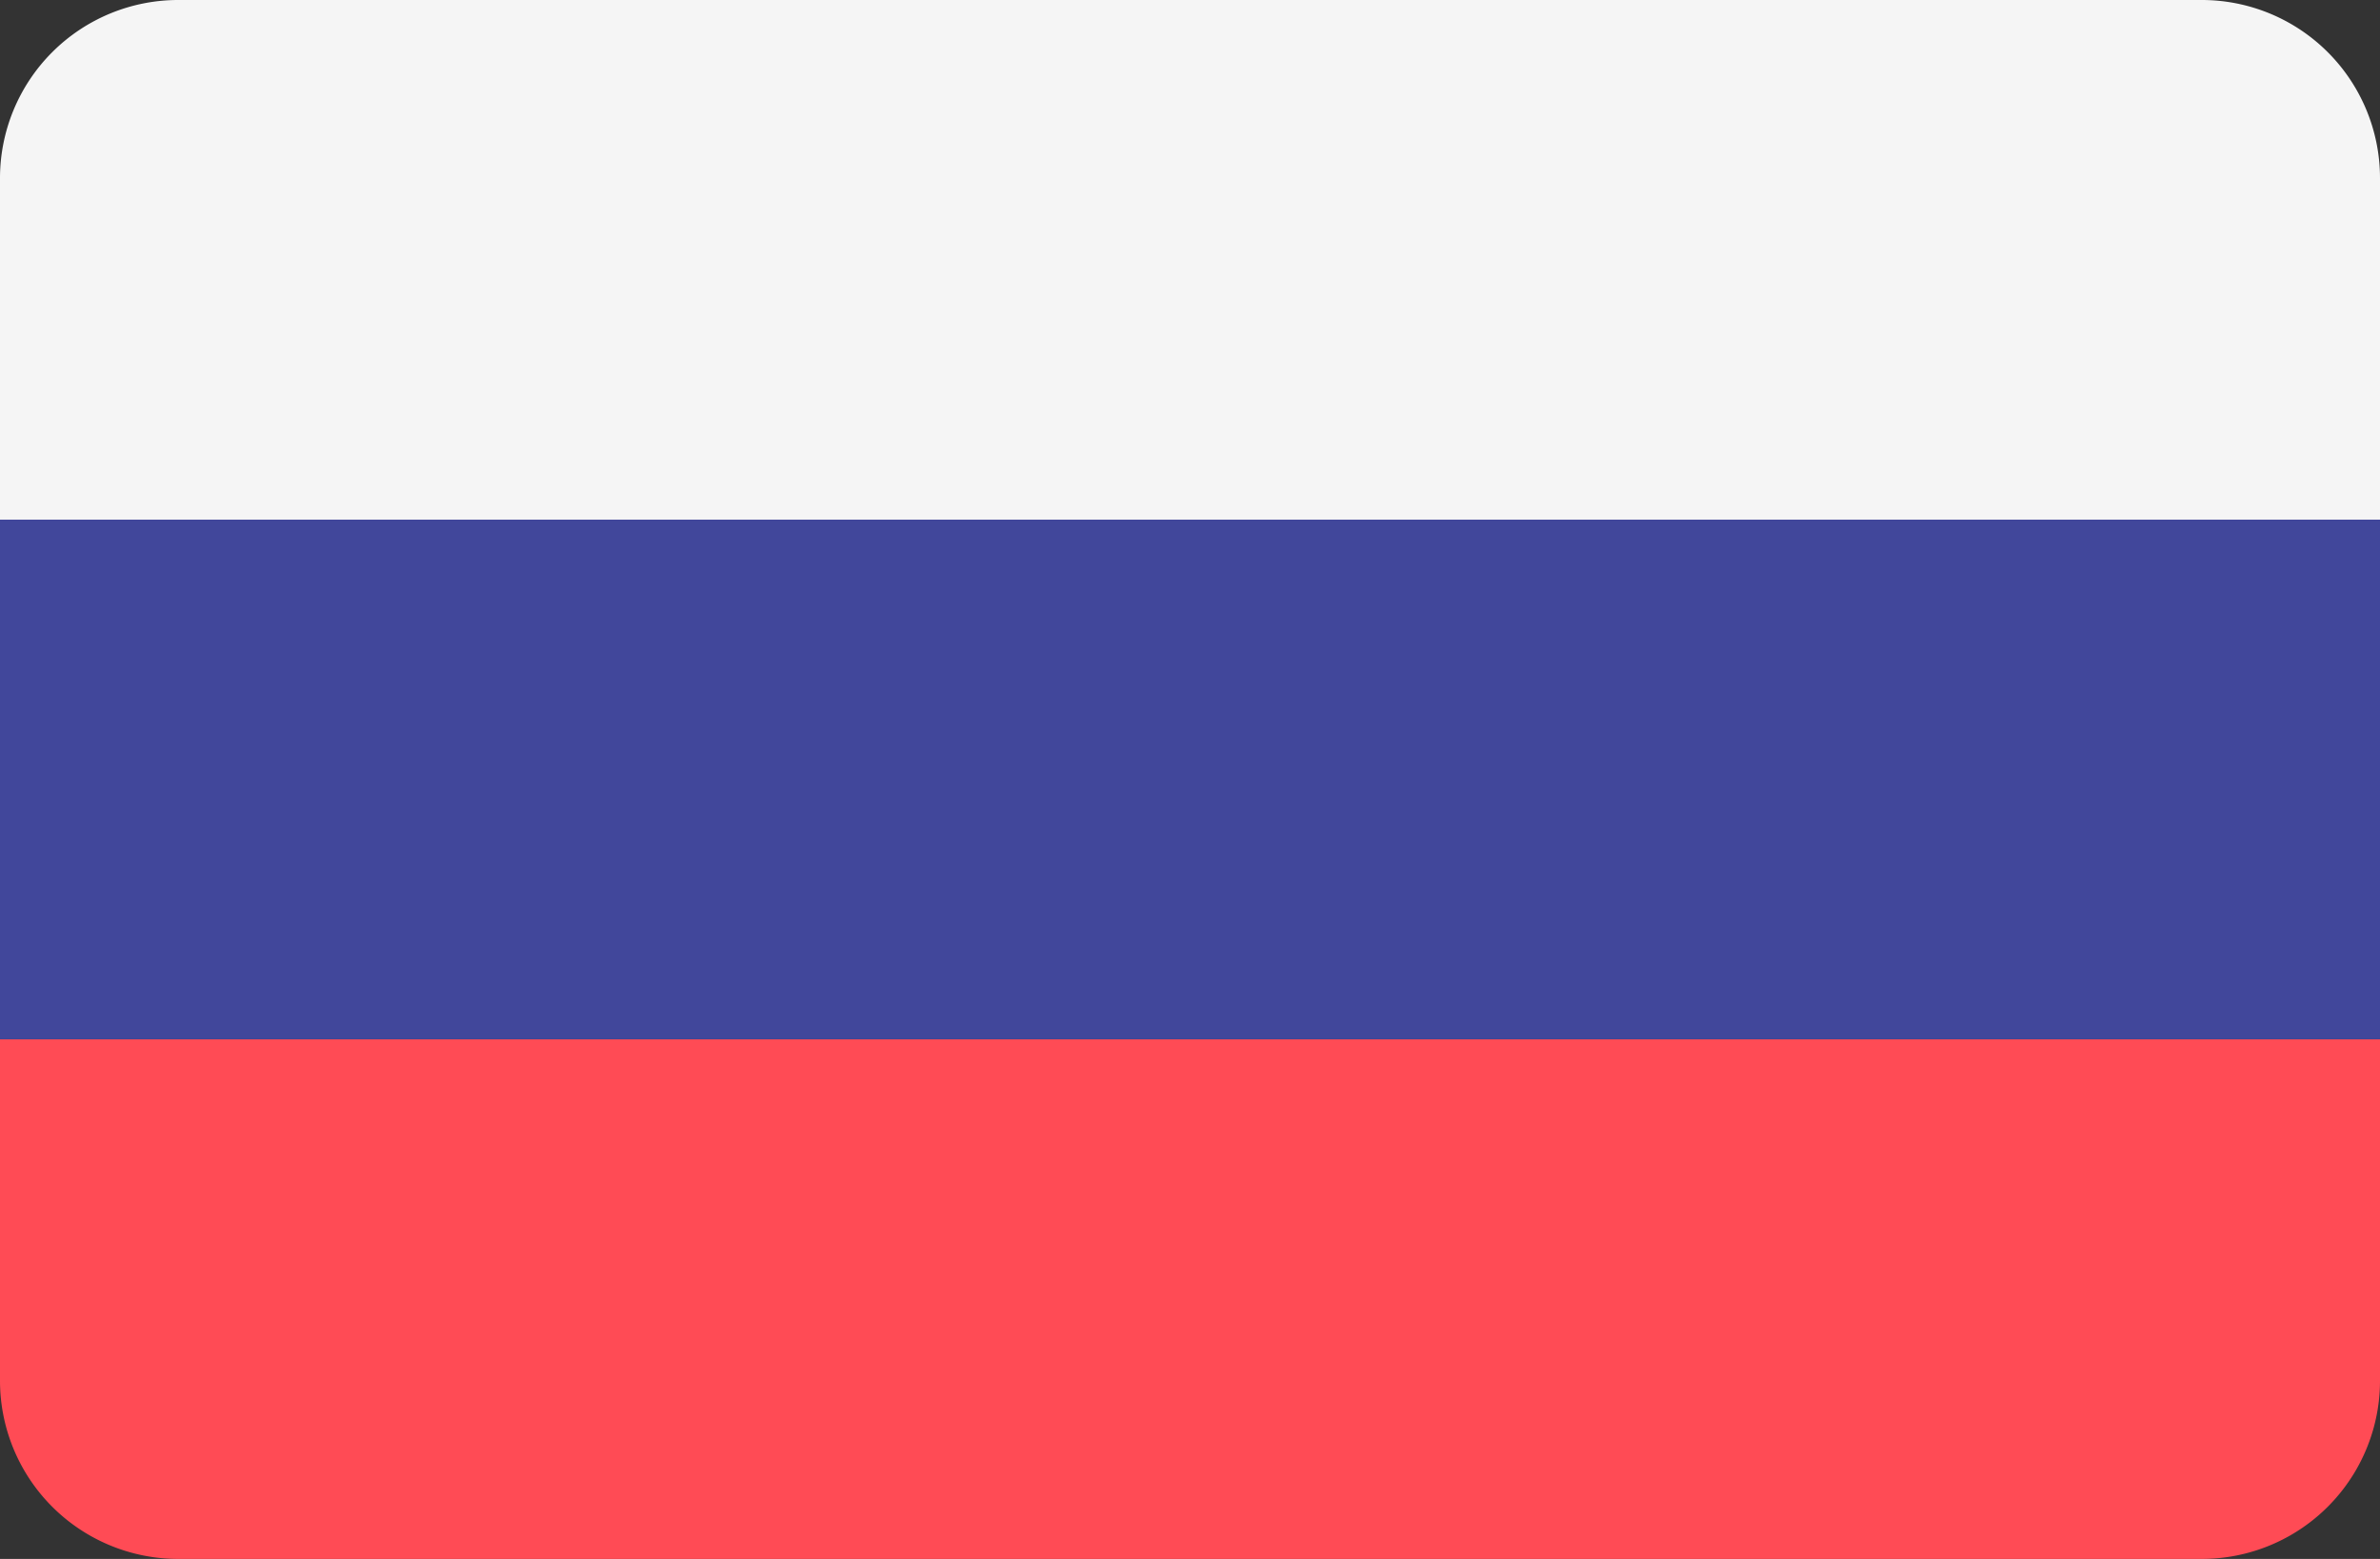 <svg xmlns="http://www.w3.org/2000/svg" viewBox="0 0 100 65.517" width="100" height="65.517"><rect x="0" y="0" width="100" height="65.517" fill="#333333" stroke="none"/><path d="M92.51 0H7.49A7.49 7.49 0 000 7.49v14.349h100V7.489A7.49 7.49 0 0092.51 0z" fill="#f5f5f5"/><path d="M0 58.028a7.49 7.49 0 007.49 7.489h85.02a7.49 7.49 0 007.49-7.49V43.679H0z" fill="#ff4b55"/><path fill="#41479b" d="M0 21.839h100v21.838H0z"/></svg>